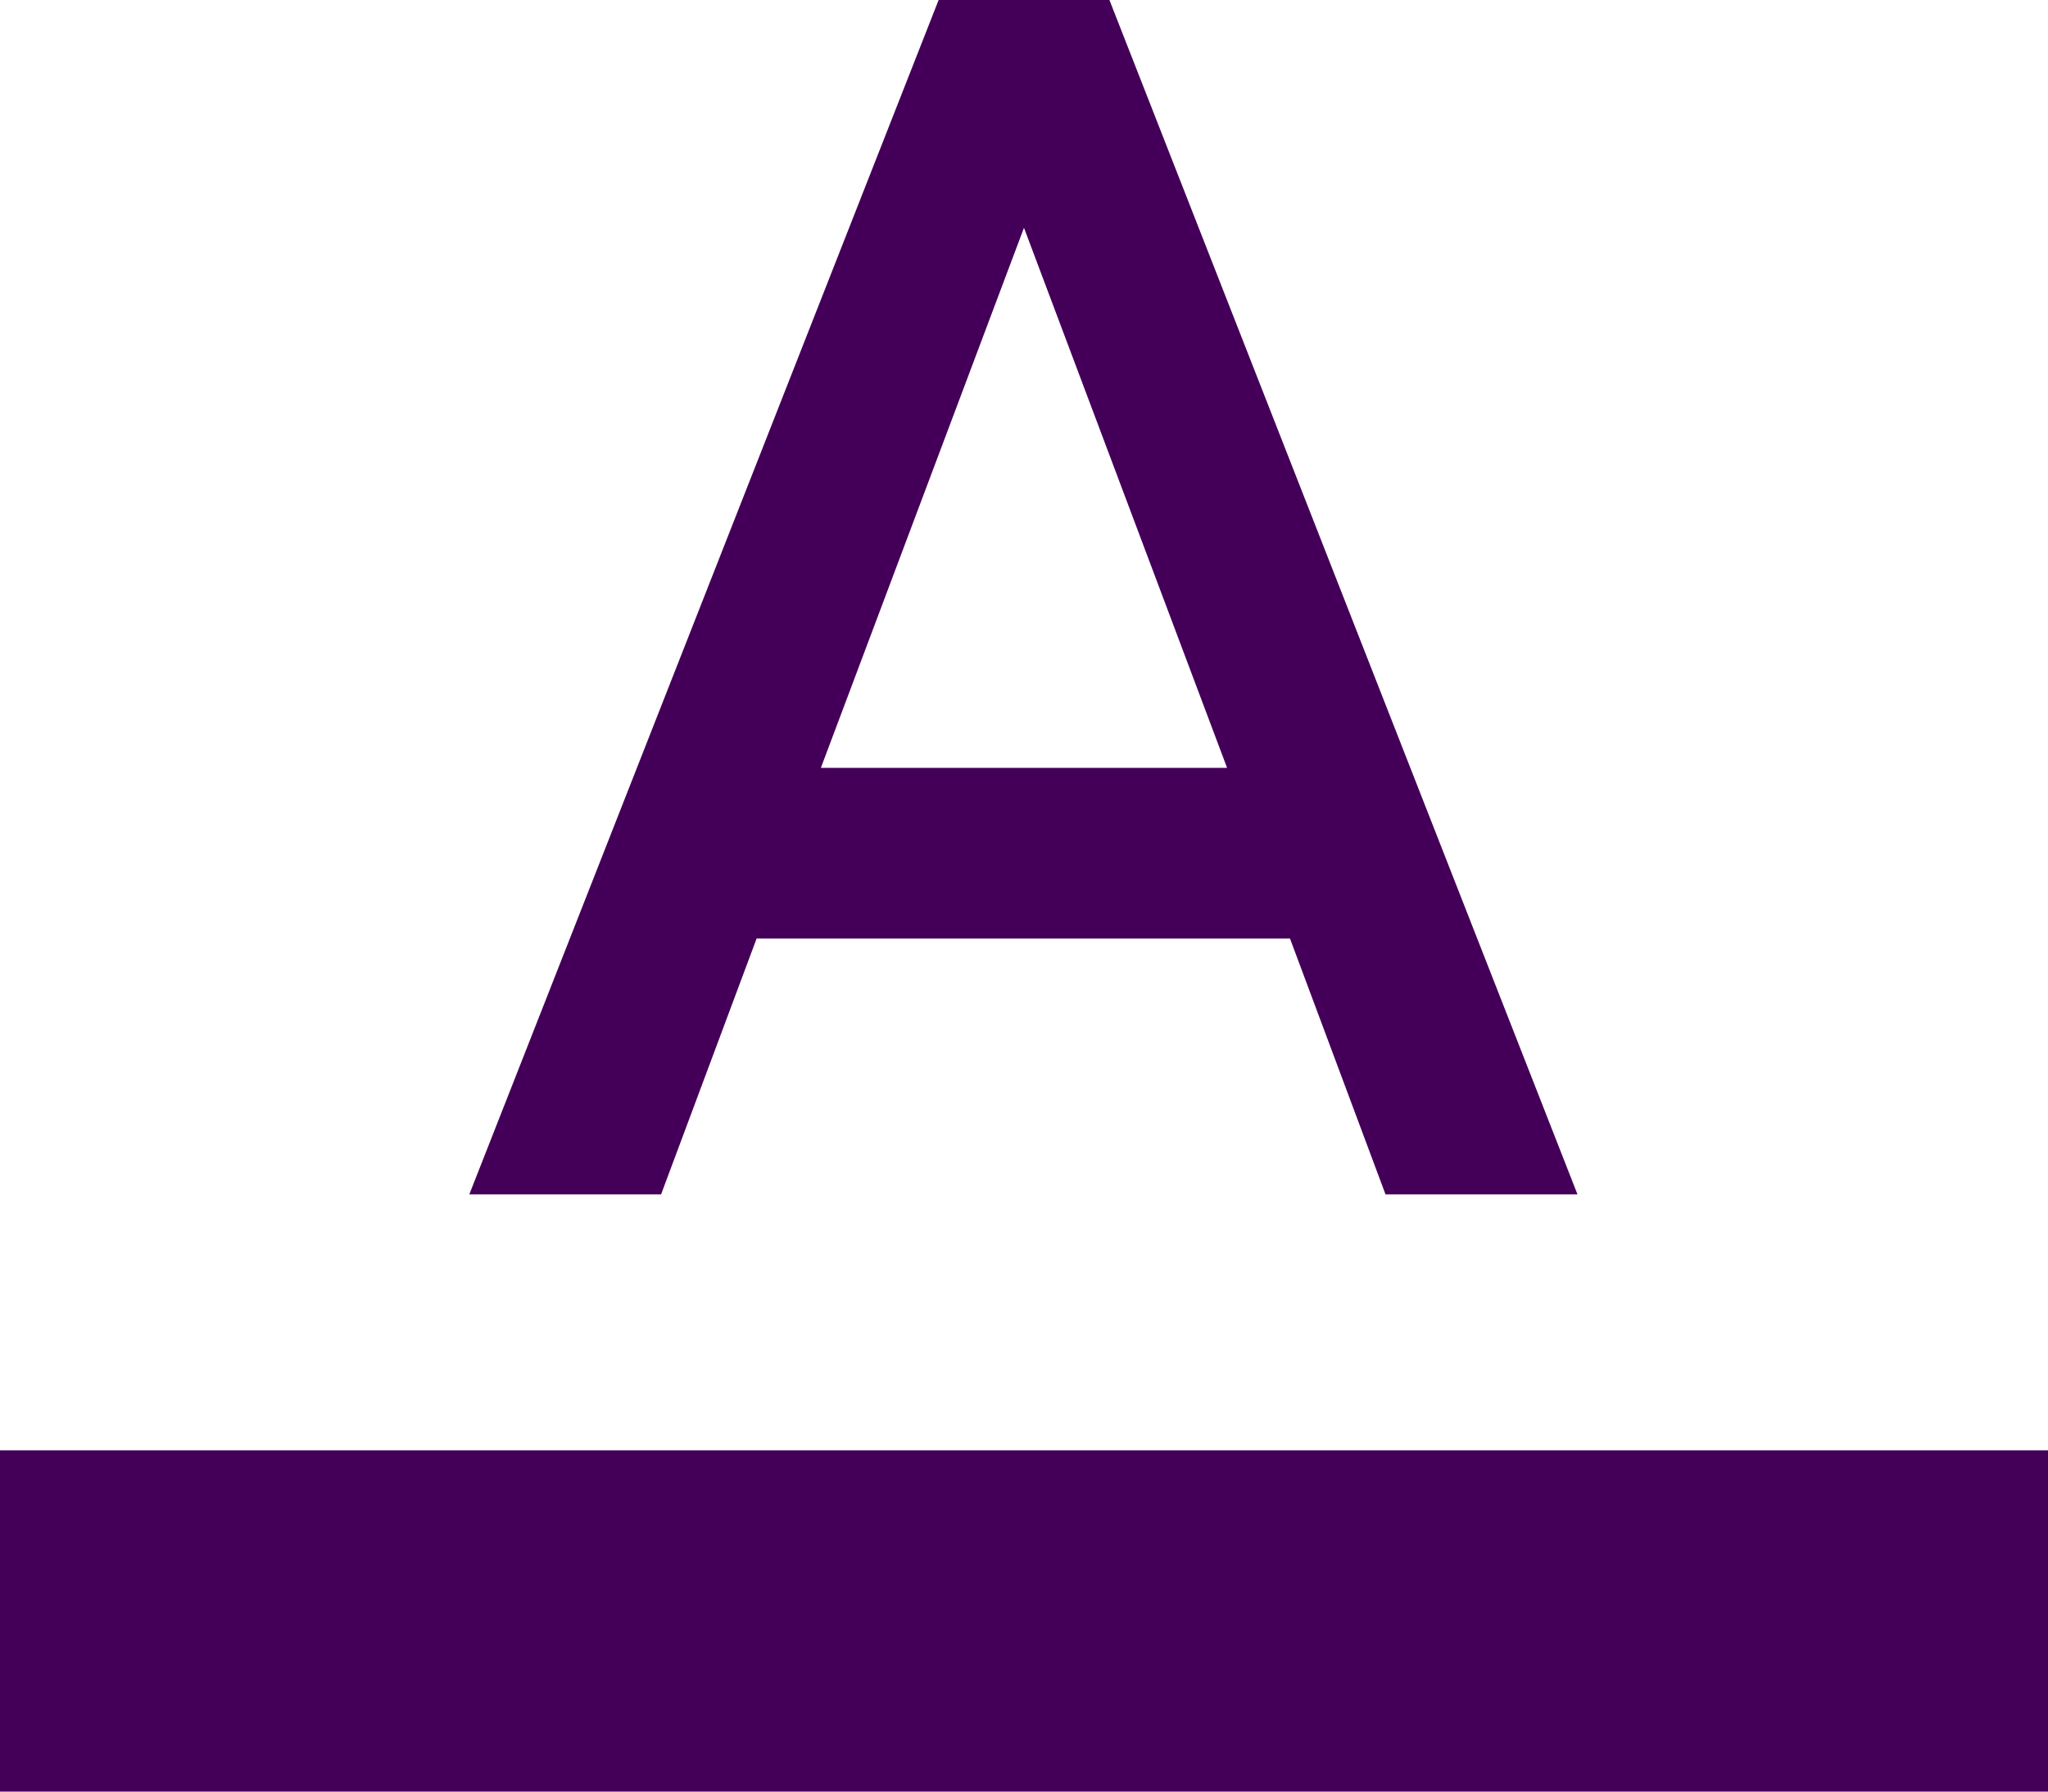 <svg xmlns="http://www.w3.org/2000/svg" width="37.913" height="33.174" viewBox="0 0 37.913 33.174">
  <g id="format-color-text" transform="translate(0)">
    <path id="Контур_6885" data-name="Контур 6885" d="M0,30H37.913v6.319H0Z" transform="translate(0 -3.145)" fill="#440058"/>
    <path id="Контур_6886" data-name="Контур 6886" d="M16.938,4.5,8.25,26.616H11.8l1.769-4.739h9.873l1.769,4.739h3.554L20.1,4.5Zm-2.18,14.218,3.76-10,3.76,10Z" transform="translate(0.438 -4.5)" fill="#440058"/>
  </g>
</svg>

